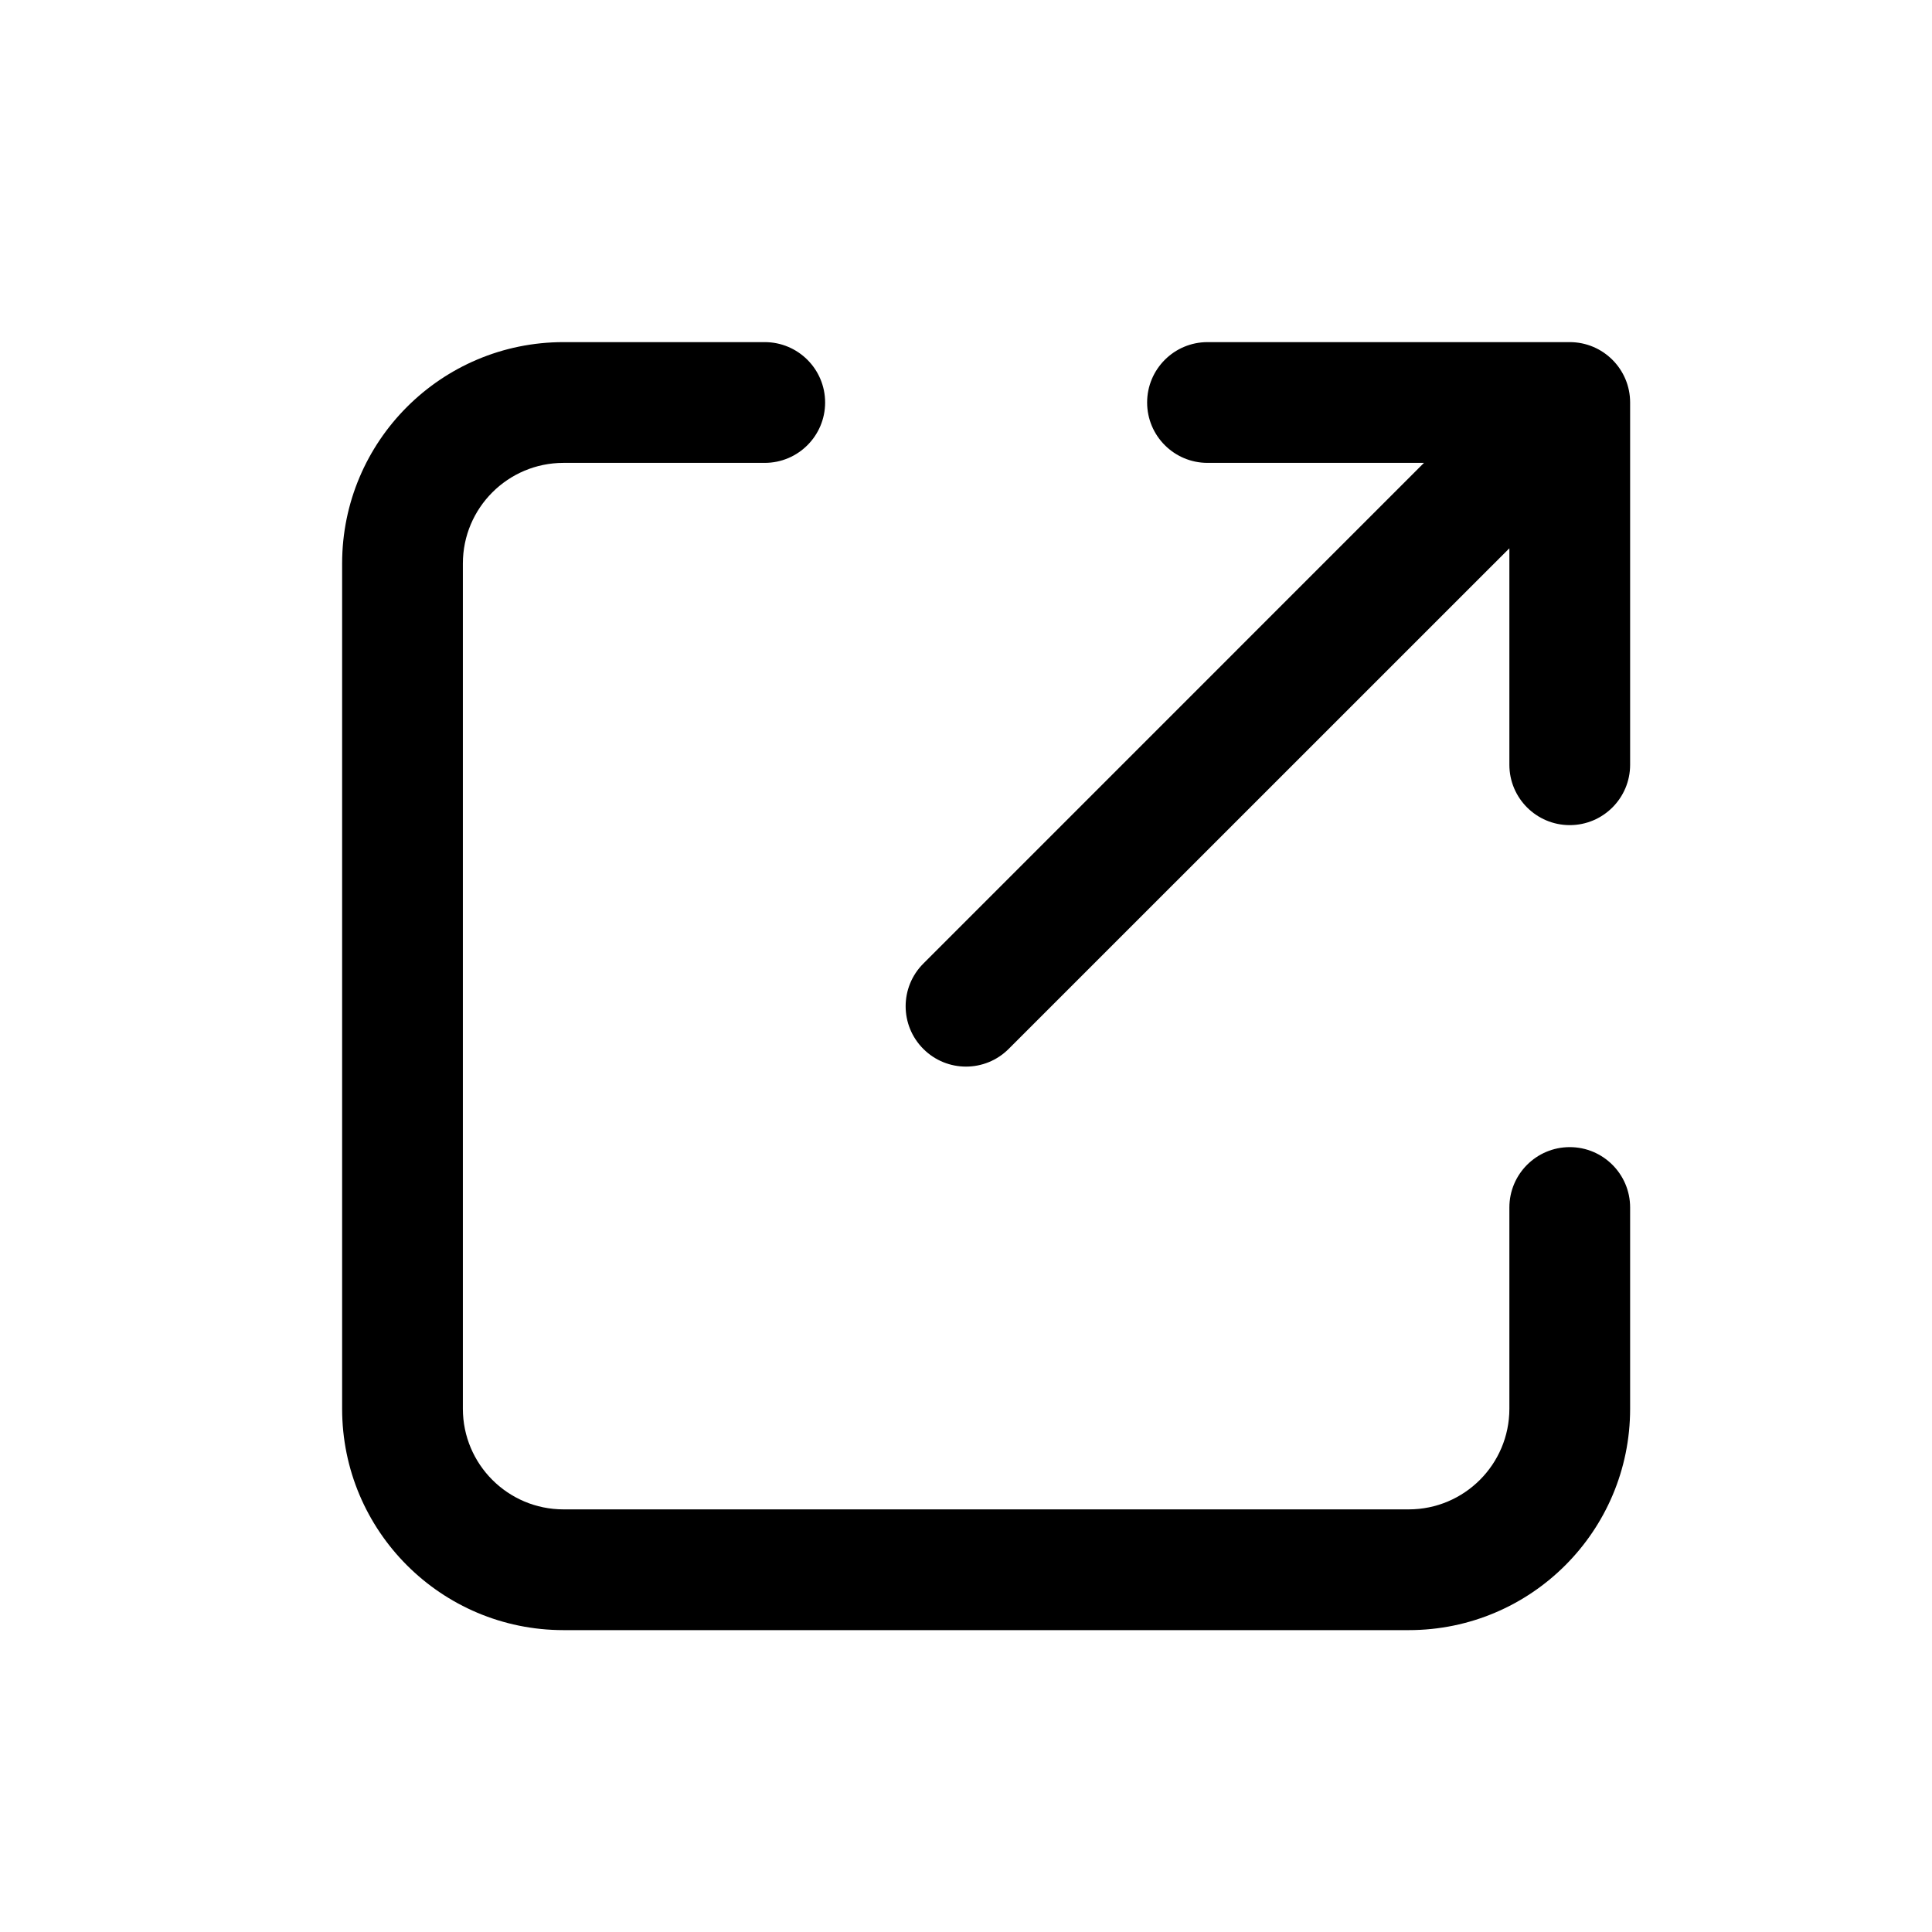 <svg width="24" height="24" viewBox="0 0 24 24" xmlns="http://www.w3.org/2000/svg">
<path fill-rule="evenodd" clip-rule="evenodd" d="M4.25 7C4.25 5.481 5.481 4.25 7 4.25H9.5C9.914 4.25 10.25 4.586 10.25 5C10.25 5.414 9.914 5.75 9.5 5.75H7C6.31 5.75 5.75 6.31 5.75 7V17.5C5.75 18.19 6.31 18.75 7 18.75H17.5C18.19 18.75 18.75 18.19 18.75 17.5V15C18.75 14.586 19.086 14.25 19.5 14.25C19.914 14.25 20.25 14.586 20.25 15V17.5C20.25 19.019 19.019 20.25 17.5 20.25H7C5.481 20.25 4.25 19.019 4.25 17.5V7ZM14.25 5C14.25 4.586 14.586 4.25 15 4.25H19.5C19.914 4.25 20.25 4.586 20.25 5V9.5C20.25 9.914 19.914 10.25 19.5 10.25C19.086 10.25 18.75 9.914 18.75 9.5V6.811L12.53 13.03C12.237 13.323 11.763 13.323 11.47 13.03C11.177 12.737 11.177 12.263 11.47 11.97L17.689 5.75H15C14.586 5.75 14.25 5.414 14.25 5Z"/>
</svg>

